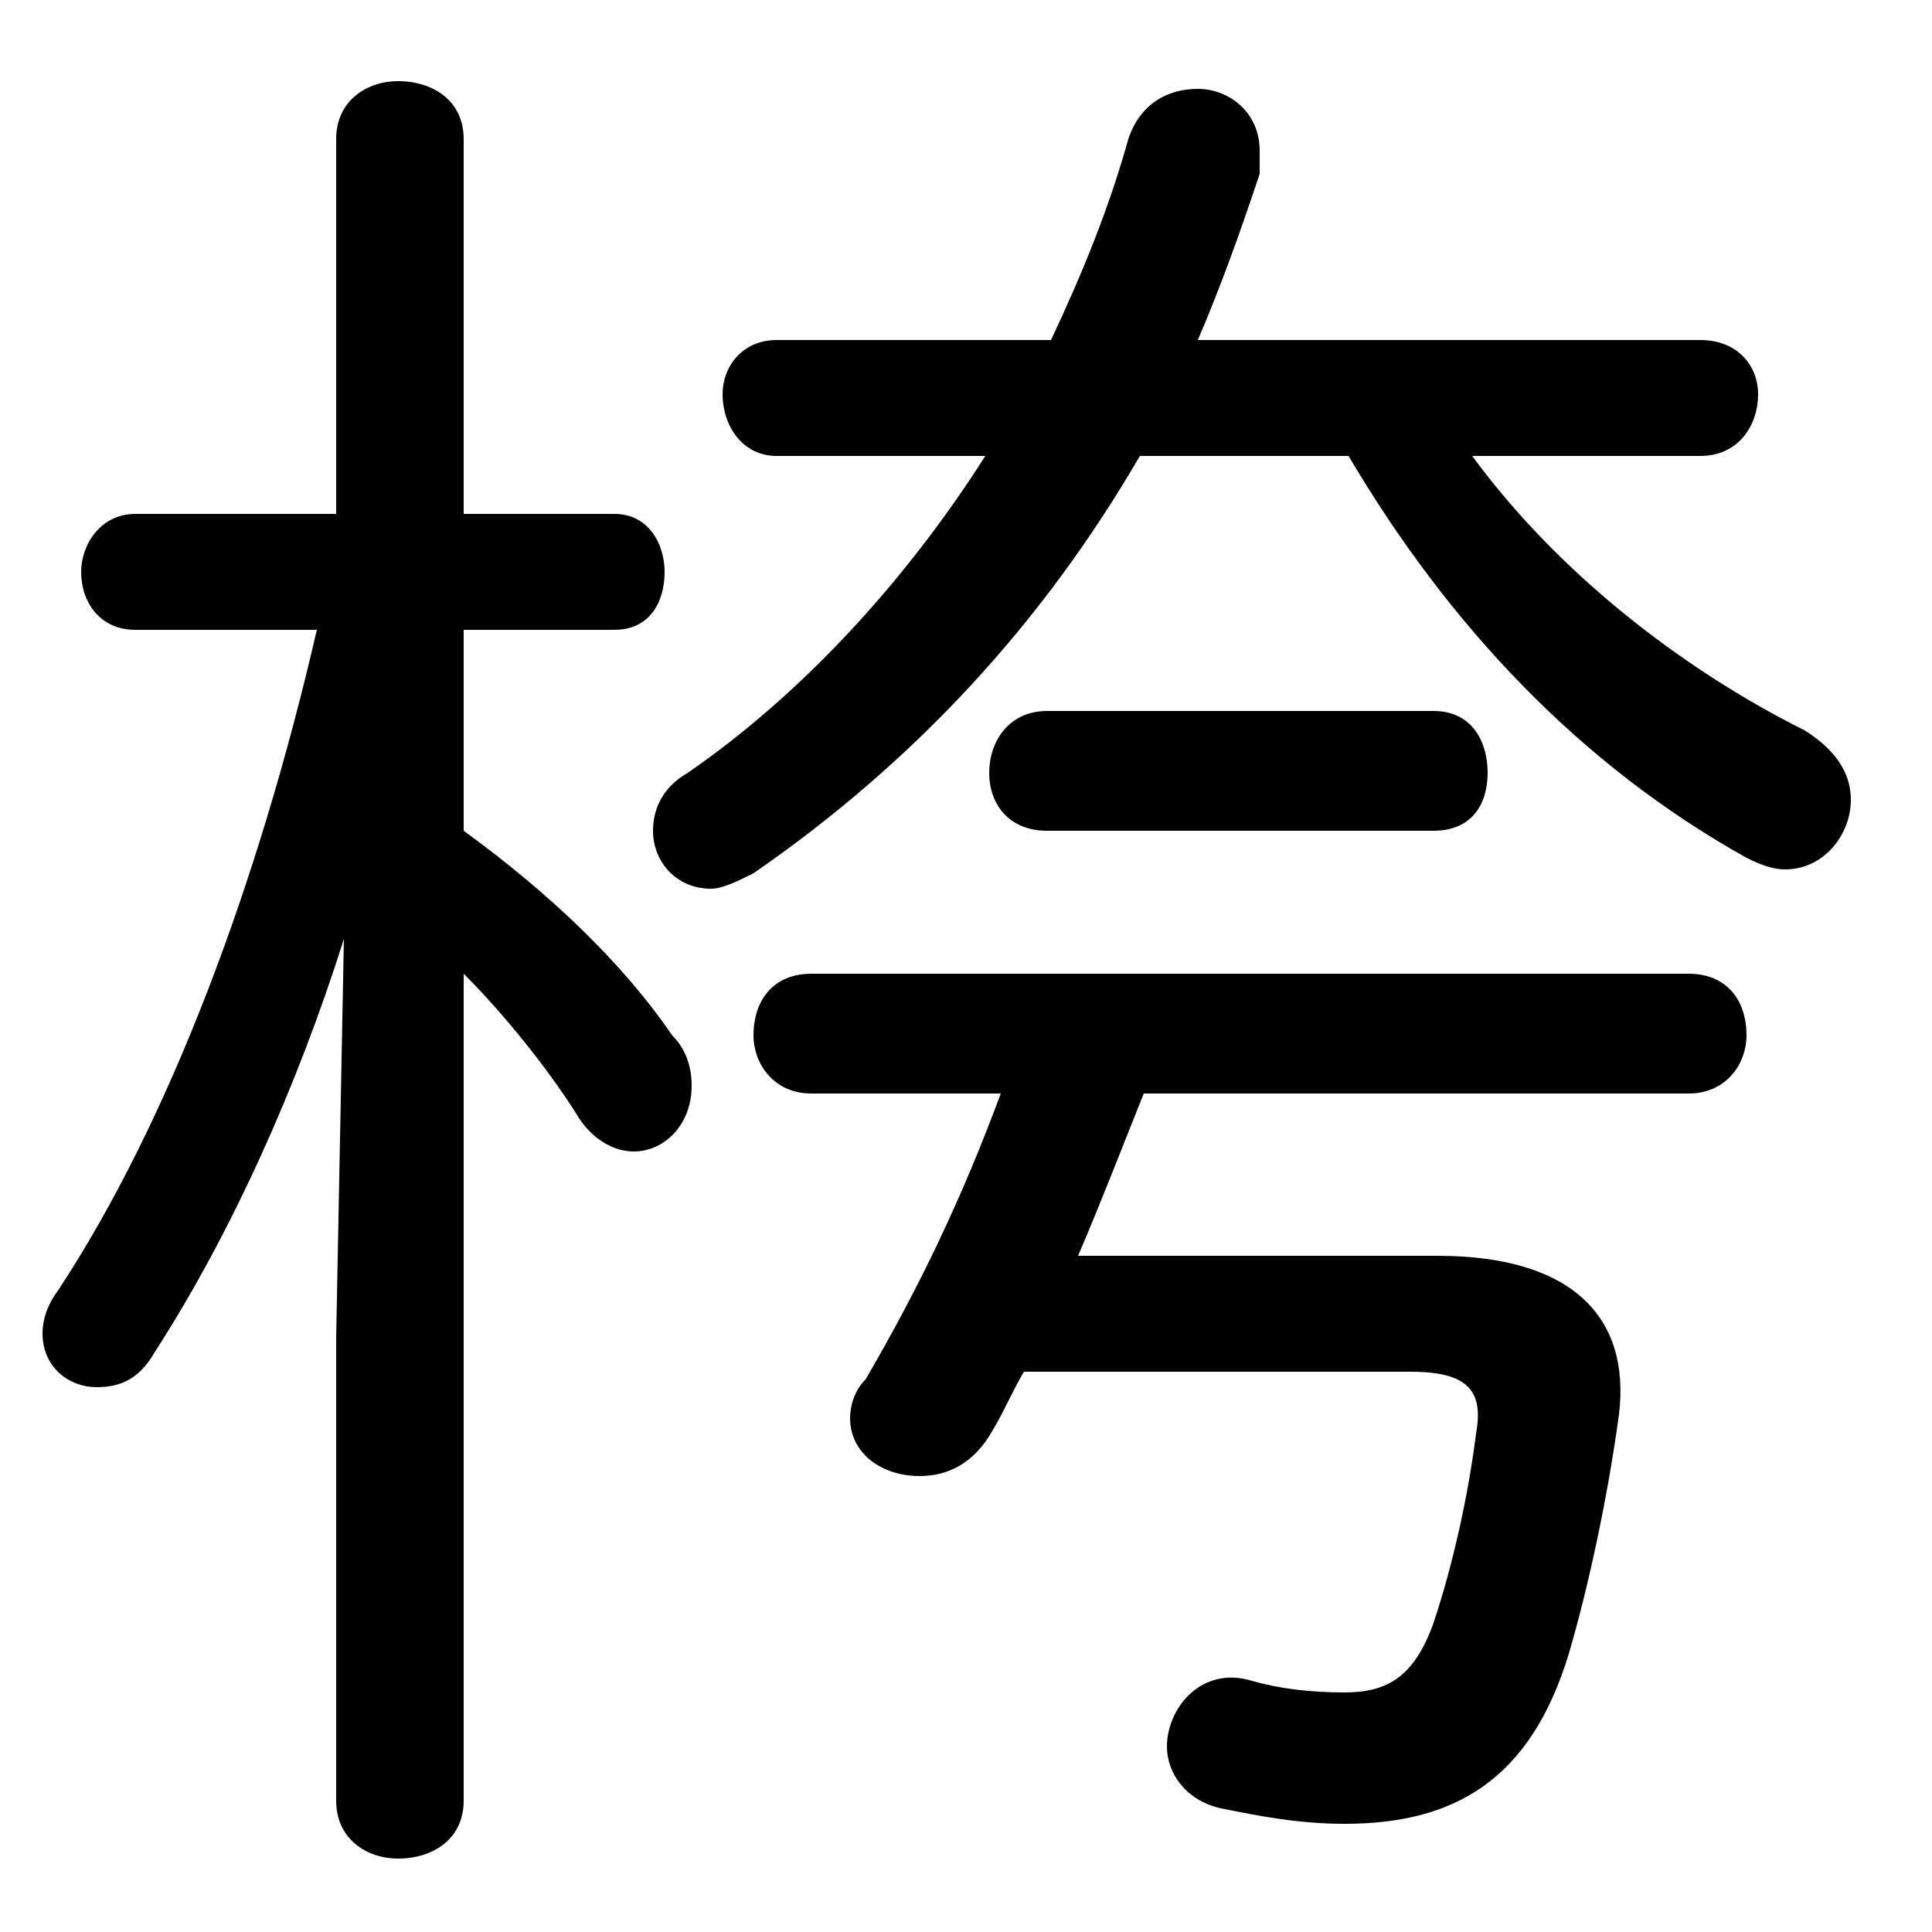 <svg xmlns="http://www.w3.org/2000/svg" viewBox="0 -44.0 50.0 50.0">
    <rect x="0" y="-44.0" width="50.0" height="50.0" fill="#808080" stroke="none"/>
    <g transform="scale(1, -1)">
        <!-- ボディの枠 -->
        <rect x="0" y="-6.0" width="50.0" height="50.0"
            stroke="white" fill="white"/>
        <!-- グリフ座標系の原点 -->
        <circle cx="0" cy="0" r="5" fill="white"/>
        <!-- グリフのアウトライン -->
        <g style="fill:black;stroke:#000000;stroke-width:0;stroke-linecap:round;stroke-linejoin:round;">
        <path d="M 8.7 30.7 L 3.5 30.7 C 2.6 30.7 2.1 29.9 2.1 29.2 C 2.1 28.4 2.6 27.7 3.5 27.7 L 8.2 27.7 C 6.7 21.2 4.4 15.0 1.5 10.6 C 1.2 10.2 1.1 9.8 1.1 9.5 C 1.1 8.6 1.8 8.1 2.5 8.1 C 3.1 8.1 3.6 8.3 4.0 9.0 C 6.0 12.1 7.7 15.9 8.9 19.7 L 8.7 9.4 L 8.7 -2.6 C 8.7 -3.6 9.5 -4.1 10.3 -4.1 C 11.2 -4.1 12.0 -3.6 12.0 -2.6 L 12.0 18.8 C 13.1 17.7 14.2 16.3 14.9 15.2 C 15.3 14.5 15.9 14.2 16.4 14.2 C 17.2 14.2 17.9 14.9 17.9 15.9 C 17.9 16.3 17.8 16.8 17.4 17.2 C 16.1 19.1 14.2 20.9 12.0 22.5 L 12.0 27.7 L 15.9 27.7 C 16.8 27.7 17.2 28.4 17.2 29.2 C 17.2 29.9 16.8 30.7 15.9 30.7 L 12.0 30.7 L 12.0 40.4 C 12.0 41.4 11.2 41.9 10.3 41.9 C 9.5 41.9 8.7 41.4 8.7 40.4 Z M 36.5 8.5 C 38.0 8.5 38.4 8.0 38.2 6.9 C 38.0 5.3 37.6 3.5 37.1 2.0 C 36.6 0.6 35.9 0.2 34.8 0.2 C 33.9 0.2 33.1 0.3 32.4 0.5 C 31.1 0.9 30.2 -0.2 30.2 -1.2 C 30.2 -1.9 30.7 -2.6 31.6 -2.8 C 32.6 -3.0 33.6 -3.2 34.8 -3.2 C 37.6 -3.2 39.6 -2.1 40.6 1.2 C 41.1 2.9 41.6 5.2 41.9 7.4 C 42.2 9.9 40.7 11.5 37.2 11.5 L 27.9 11.5 C 28.5 12.9 29.0 14.2 29.6 15.7 L 43.7 15.7 C 44.7 15.7 45.2 16.5 45.2 17.2 C 45.2 18.1 44.7 18.8 43.7 18.8 L 21.0 18.8 C 20.0 18.8 19.5 18.1 19.5 17.2 C 19.5 16.5 20.0 15.7 21.0 15.7 L 25.9 15.7 C 24.9 13.0 23.8 10.7 22.4 8.3 C 22.1 8.0 22.0 7.6 22.0 7.3 C 22.0 6.4 22.8 5.8 23.8 5.8 C 24.5 5.8 25.2 6.1 25.7 7.0 C 26.0 7.5 26.2 8.0 26.5 8.5 Z M 25.5 32.2 C 23.4 28.9 20.7 26.0 17.8 24.0 C 17.1 23.6 16.9 23.0 16.9 22.5 C 16.9 21.7 17.5 21.0 18.4 21.0 C 18.7 21.0 19.1 21.2 19.5 21.4 C 23.7 24.3 27.0 27.9 29.5 32.2 L 34.9 32.2 C 37.5 27.8 40.9 24.2 45.2 21.8 C 45.6 21.6 45.9 21.5 46.2 21.5 C 47.2 21.5 47.9 22.4 47.9 23.3 C 47.9 24.0 47.5 24.6 46.7 25.1 C 43.5 26.7 40.3 29.2 38.1 32.2 L 44.0 32.2 C 45.0 32.2 45.5 33.0 45.5 33.8 C 45.5 34.5 45.0 35.2 44.0 35.2 L 31.0 35.2 C 31.6 36.6 32.1 38.0 32.6 39.5 C 32.6 39.7 32.6 39.9 32.6 40.1 C 32.6 41.1 31.8 41.7 31.0 41.7 C 30.2 41.7 29.5 41.3 29.2 40.4 C 28.7 38.6 28.0 36.9 27.2 35.2 L 20.1 35.2 C 19.2 35.2 18.7 34.5 18.7 33.8 C 18.7 33.0 19.2 32.2 20.1 32.2 Z M 37.1 22.5 C 38.1 22.5 38.5 23.2 38.5 24.0 C 38.5 24.8 38.1 25.6 37.1 25.6 L 27.1 25.6 C 26.1 25.6 25.6 24.8 25.6 24.0 C 25.6 23.2 26.1 22.5 27.1 22.5 Z"/>
    </g>
    </g>
</svg>
